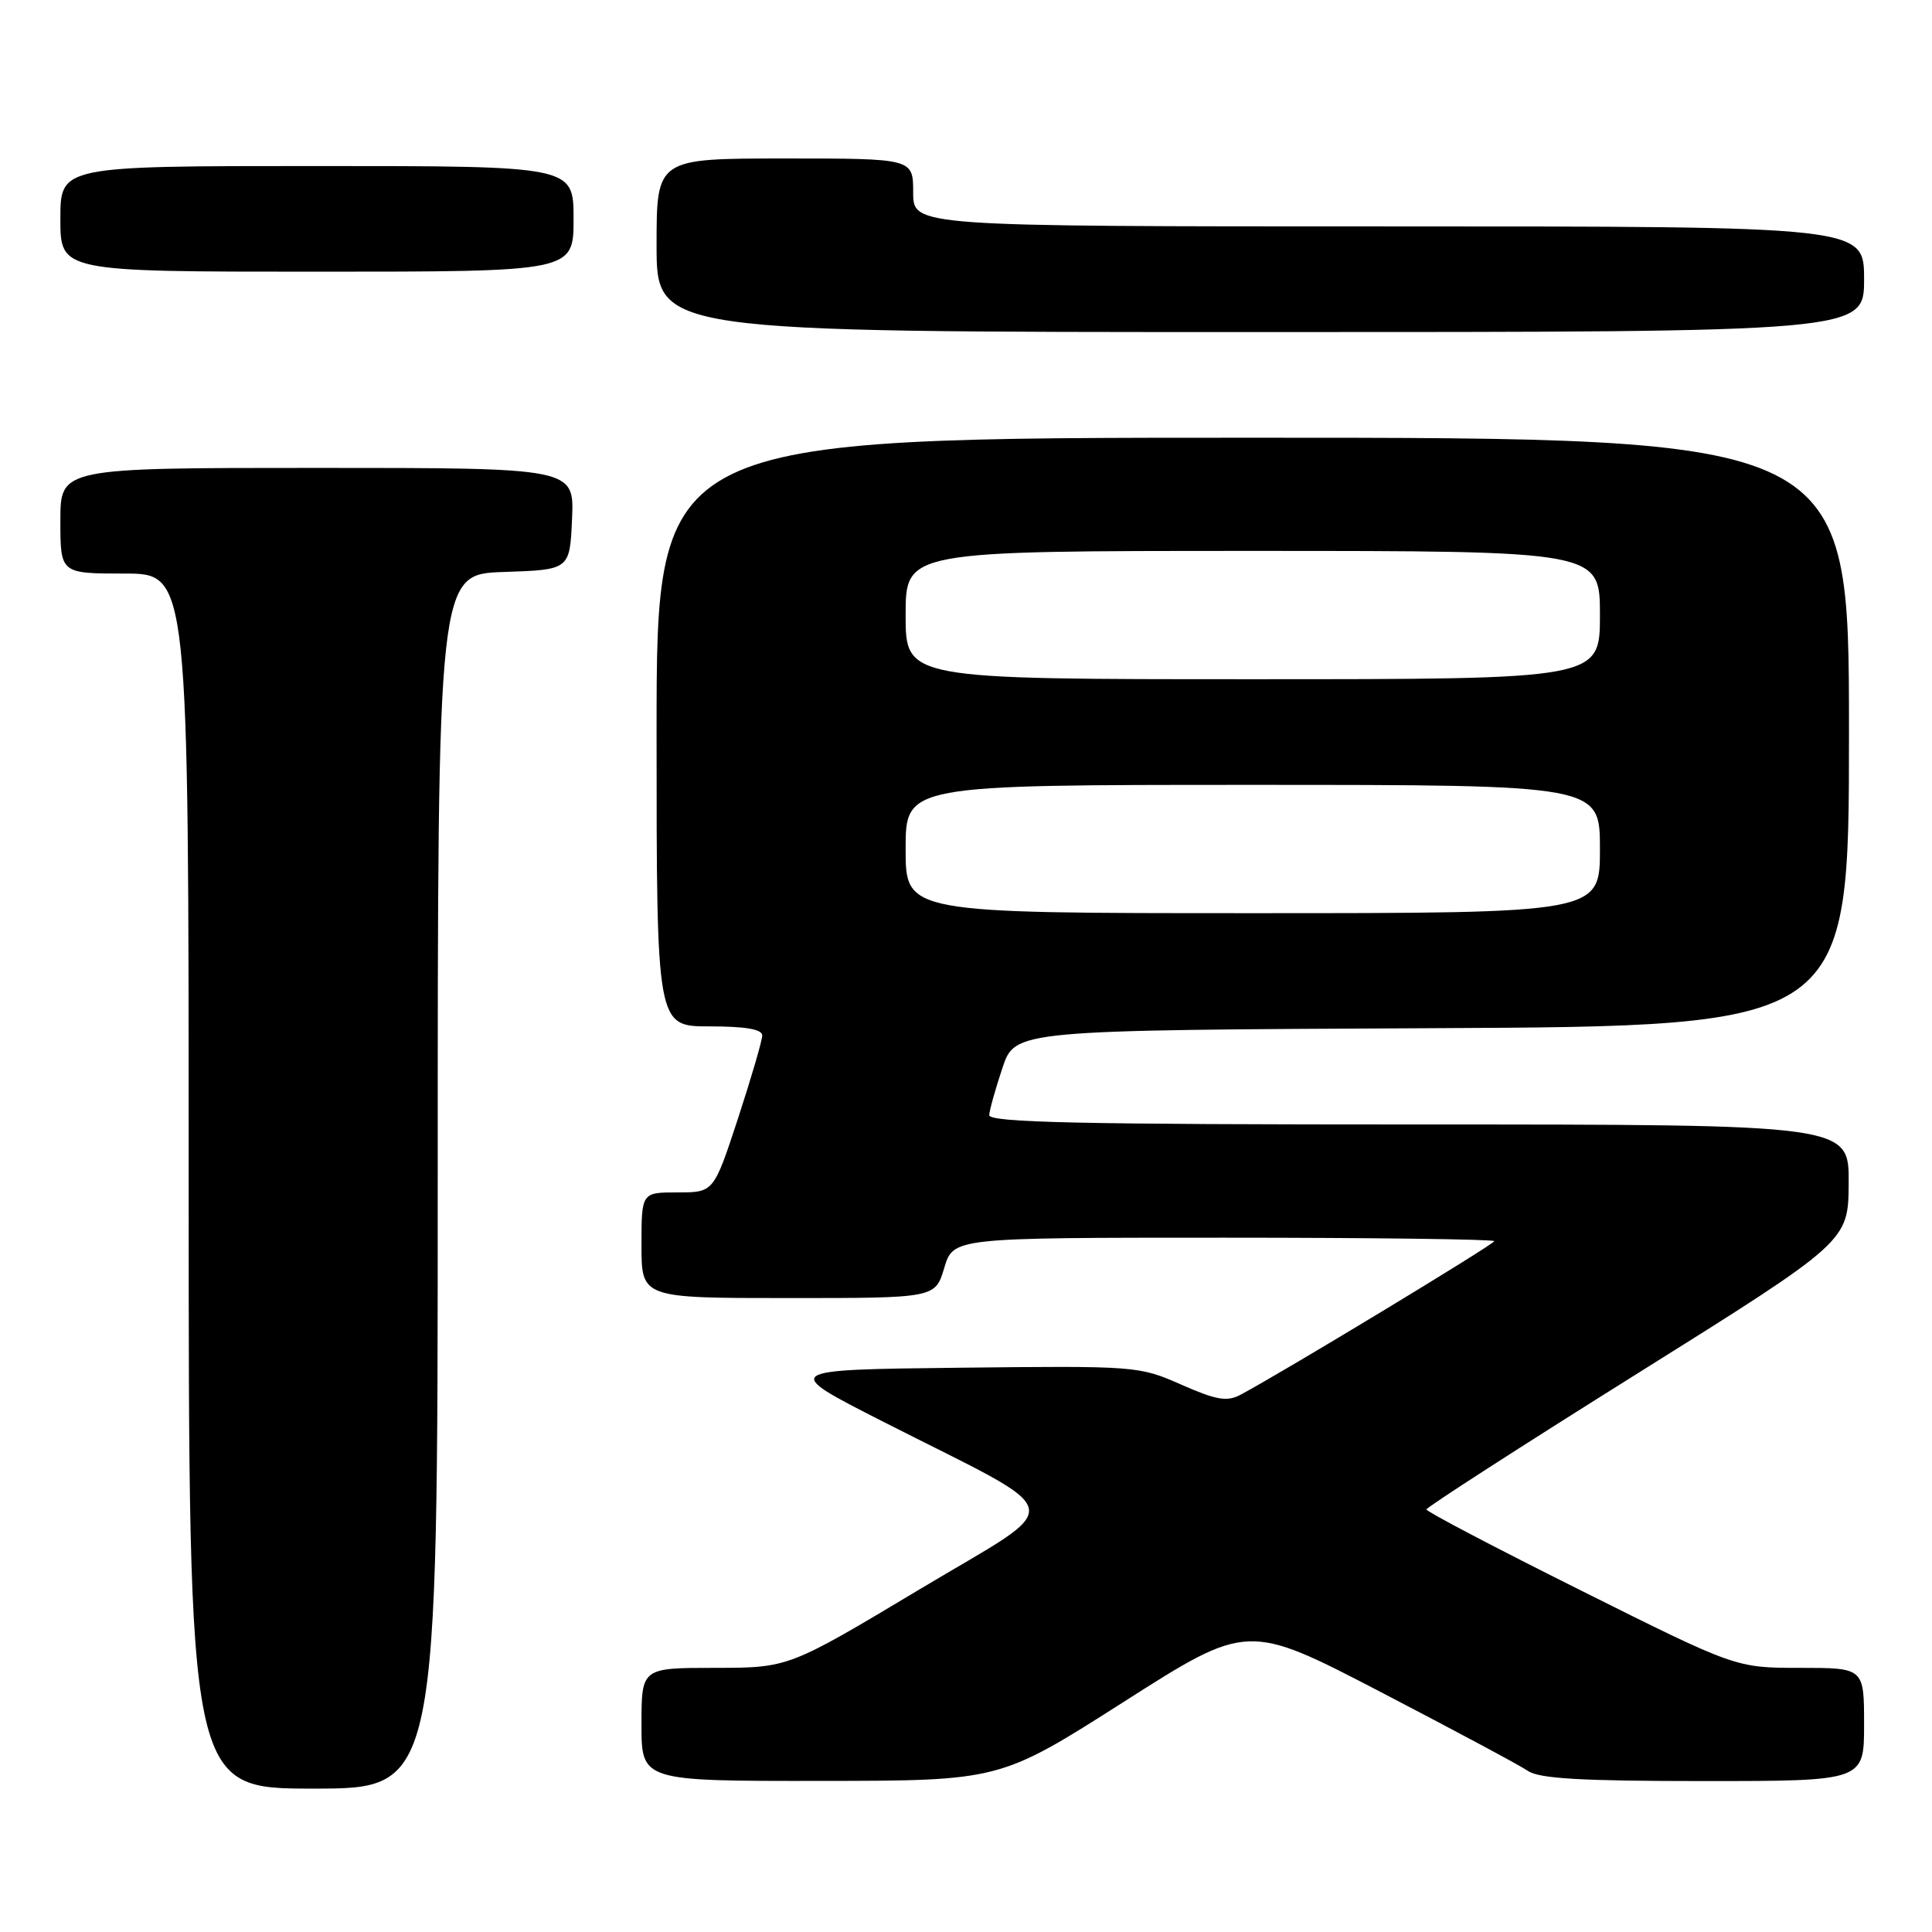 <?xml version="1.0" encoding="UTF-8" standalone="no"?>
<!DOCTYPE svg PUBLIC "-//W3C//DTD SVG 1.1//EN" "http://www.w3.org/Graphics/SVG/1.1/DTD/svg11.dtd" >
<svg xmlns="http://www.w3.org/2000/svg" xmlns:xlink="http://www.w3.org/1999/xlink" version="1.1" viewBox="0 0 256 256">
 <g >
 <path fill="currentColor"
d=" M 58.00 156.54 C 58.00 76.08 58.00 76.08 66.75 75.79 C 75.50 75.50 75.50 75.50 75.80 68.75 C 76.09 62.00 76.09 62.00 42.05 62.00 C 8.00 62.00 8.00 62.00 8.00 69.00 C 8.00 76.00 8.00 76.00 16.50 76.00 C 25.00 76.00 25.00 76.00 25.00 156.50 C 25.00 237.00 25.00 237.00 41.50 237.00 C 58.00 237.00 58.00 237.00 58.00 156.54 Z  M 148.91 225.50 C 165.32 215.04 165.32 215.04 182.91 224.18 C 192.58 229.21 201.39 233.92 202.47 234.66 C 203.97 235.68 209.59 236.00 225.72 236.00 C 247.00 236.00 247.00 236.00 247.00 228.50 C 247.00 221.00 247.00 221.00 238.51 221.00 C 230.01 221.00 230.01 221.00 209.51 210.76 C 198.23 205.13 189.00 200.29 189.01 200.01 C 189.01 199.73 201.59 191.62 216.96 182.00 C 244.91 164.50 244.91 164.50 244.96 156.75 C 245.00 149.00 245.00 149.00 188.00 149.00 C 143.02 149.00 131.02 148.74 131.08 147.75 C 131.12 147.06 131.91 144.25 132.83 141.50 C 134.50 136.50 134.50 136.50 189.75 136.24 C 245.00 135.98 245.00 135.98 245.00 96.99 C 245.00 58.00 245.00 58.00 166.00 58.00 C 87.00 58.00 87.00 58.00 87.00 97.00 C 87.00 136.00 87.00 136.00 94.00 136.00 C 98.77 136.00 101.00 136.38 101.00 137.20 C 101.00 137.86 99.55 142.81 97.79 148.20 C 94.57 158.00 94.57 158.00 89.79 158.00 C 85.00 158.00 85.00 158.00 85.00 165.00 C 85.00 172.00 85.00 172.00 104.46 172.00 C 123.92 172.00 123.92 172.00 125.12 168.00 C 126.32 164.00 126.32 164.00 162.16 164.00 C 181.87 164.00 198.00 164.21 198.00 164.46 C 198.00 164.87 169.76 181.96 164.34 184.83 C 162.58 185.76 161.15 185.51 156.52 183.47 C 150.93 181.00 150.56 180.97 127.18 181.23 C 103.50 181.50 103.50 181.50 117.00 188.37 C 142.22 201.20 141.68 198.71 121.81 210.62 C 104.50 220.99 104.50 220.99 94.75 221.00 C 85.00 221.00 85.00 221.00 85.00 228.50 C 85.00 236.00 85.00 236.00 108.75 235.98 C 132.50 235.96 132.50 235.96 148.91 225.50 Z  M 247.00 37.00 C 247.00 30.00 247.00 30.00 184.00 30.00 C 121.00 30.00 121.00 30.00 121.00 25.50 C 121.00 21.00 121.00 21.00 104.00 21.00 C 87.00 21.00 87.00 21.00 87.00 32.50 C 87.00 44.00 87.00 44.00 167.00 44.00 C 247.00 44.00 247.00 44.00 247.00 37.00 Z  M 76.00 29.00 C 76.00 22.00 76.00 22.00 42.00 22.00 C 8.00 22.00 8.00 22.00 8.00 29.00 C 8.00 36.00 8.00 36.00 42.00 36.00 C 76.00 36.00 76.00 36.00 76.00 29.00 Z  M 120.00 112.50 C 120.00 104.00 120.00 104.00 166.00 104.00 C 212.00 104.00 212.00 104.00 212.00 112.50 C 212.00 121.00 212.00 121.00 166.00 121.00 C 120.00 121.00 120.00 121.00 120.00 112.50 Z  M 120.00 81.50 C 120.00 73.00 120.00 73.00 166.00 73.00 C 212.00 73.00 212.00 73.00 212.00 81.50 C 212.00 90.00 212.00 90.00 166.00 90.00 C 120.00 90.00 120.00 90.00 120.00 81.50 Z "/>
</g>
</svg>
